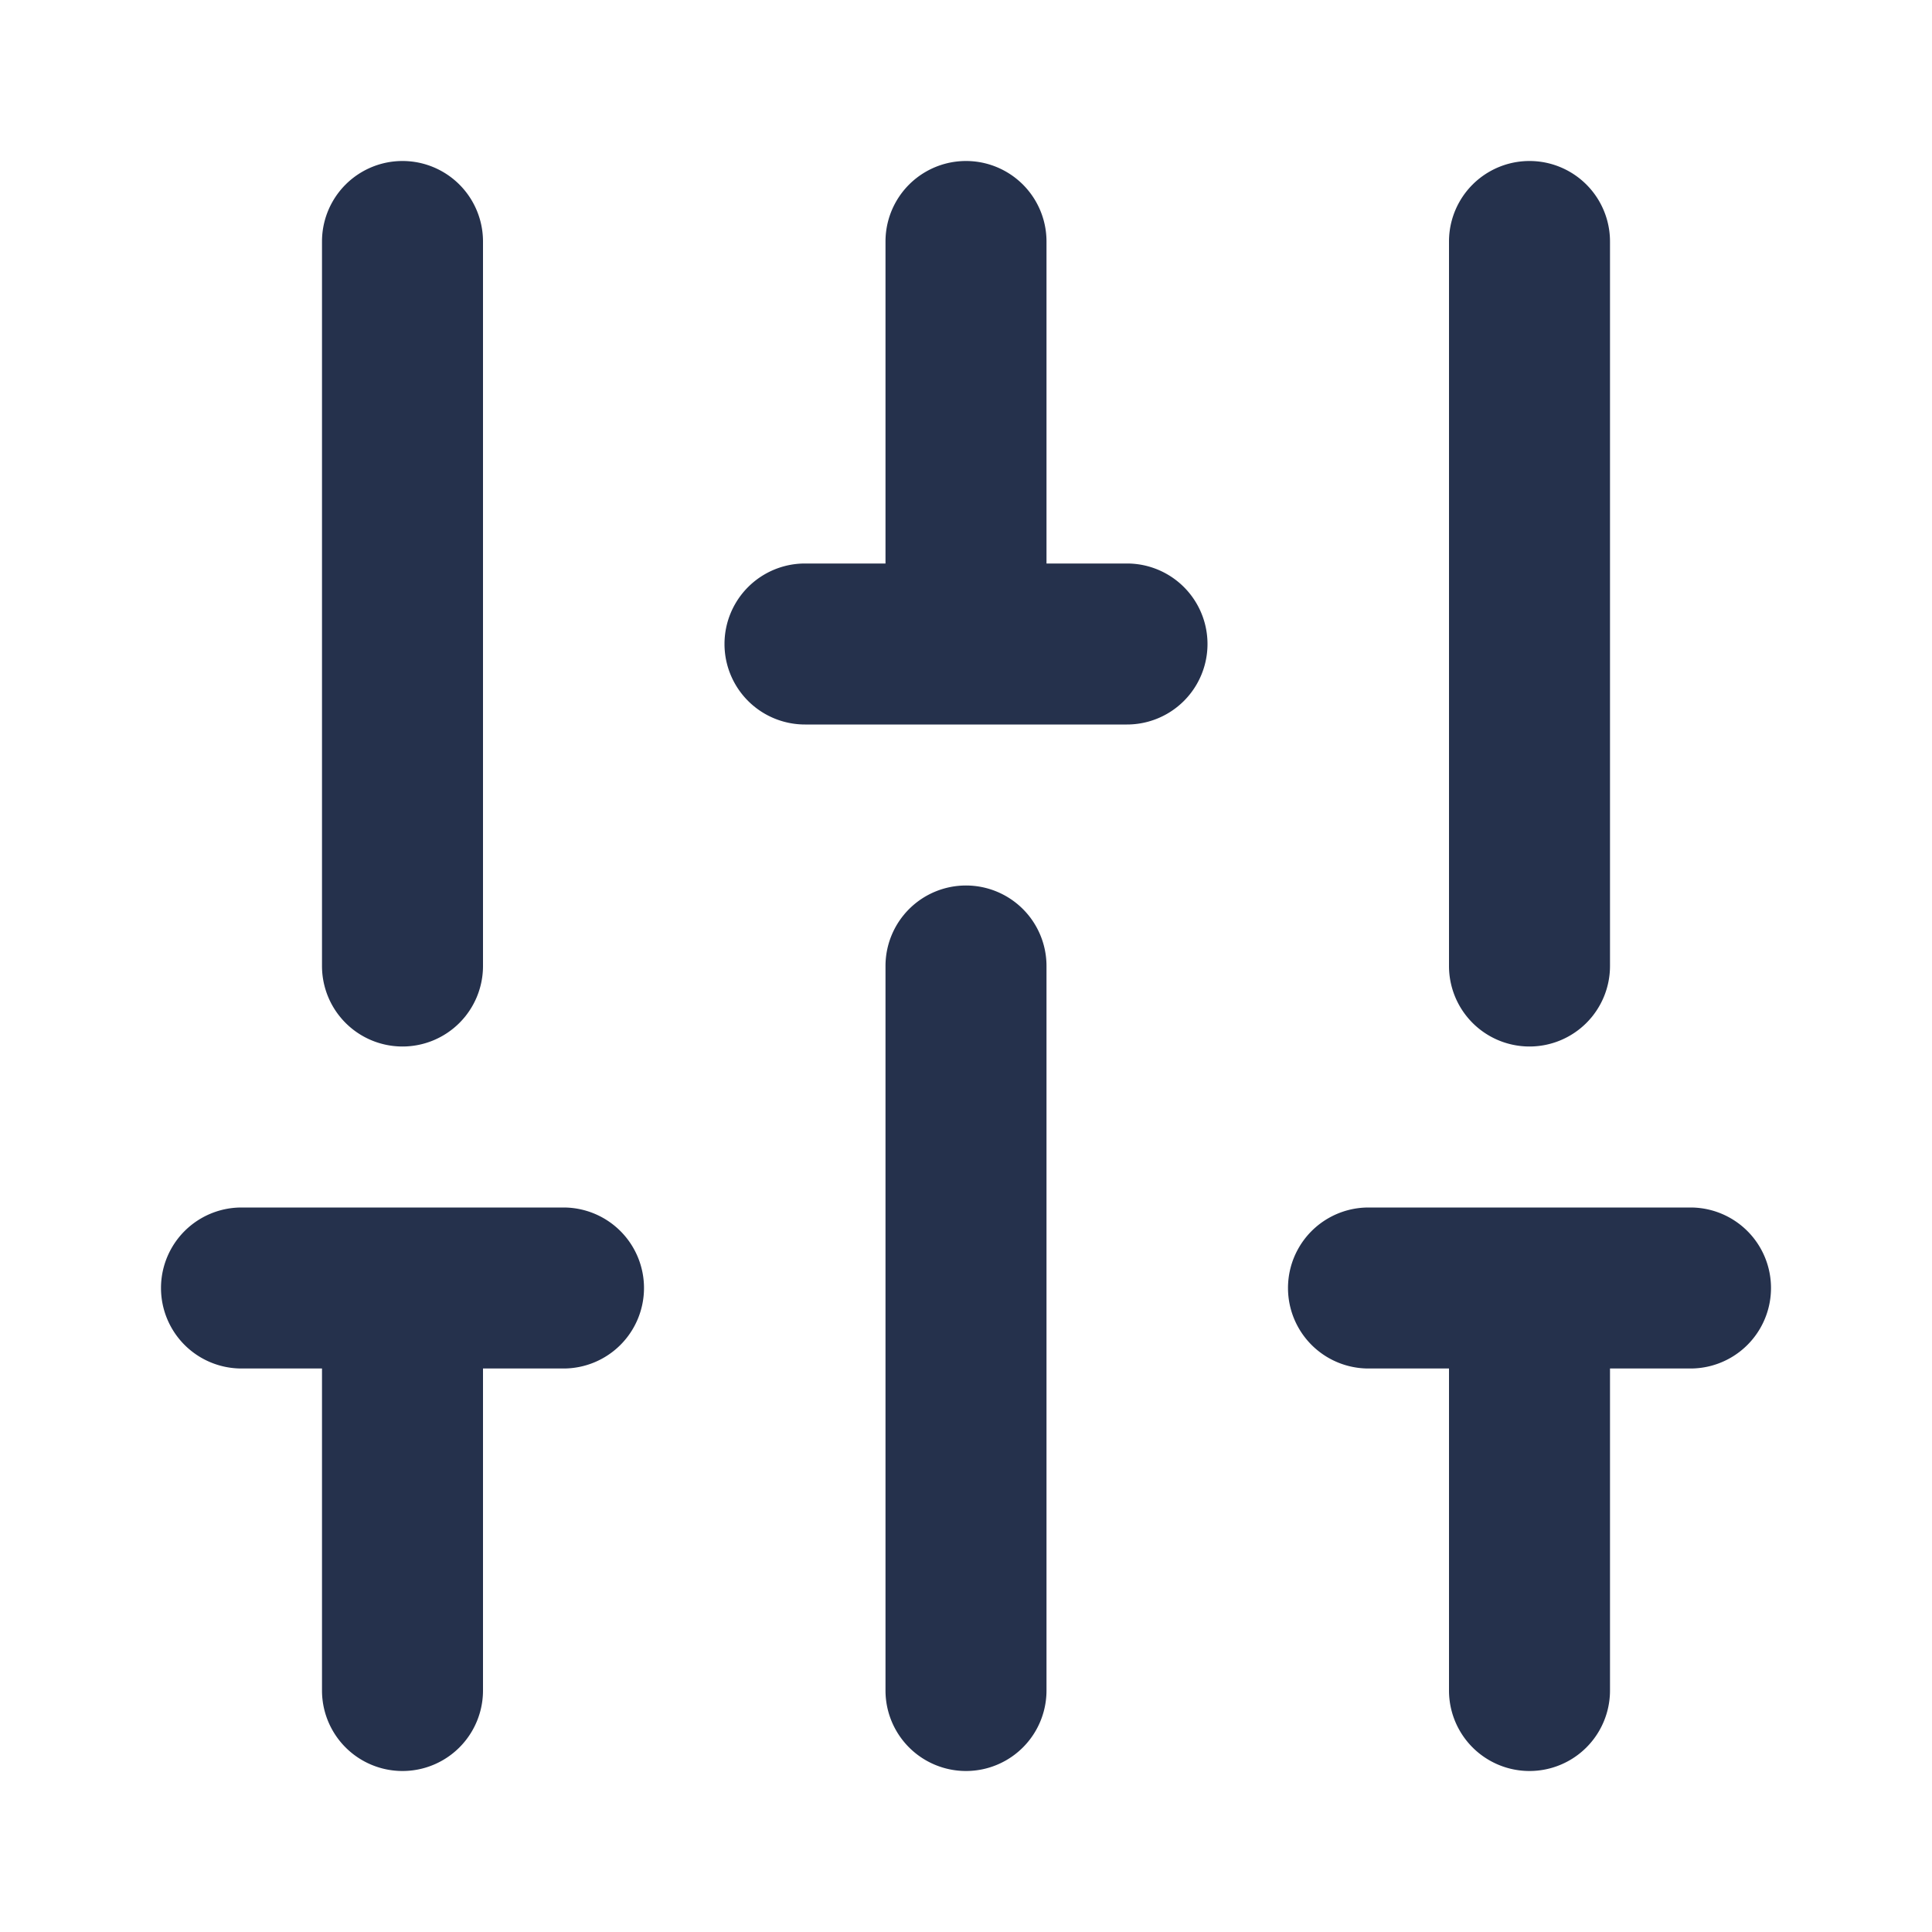 <svg id="Layer" xmlns="http://www.w3.org/2000/svg" viewBox="0 0 24 24"><defs><style>.cls-1{fill:#25314c;}</style></defs><path id="sliders-vertical" class="cls-1" d="M8,16a1,1,0,0,1-1,1H6v4a1,1,0,0,1-2,0V17H3a1,1,0,0,1,0-2H7A1,1,0,0,1,8,16ZM5,13a1,1,0,0,0,1-1V3A1,1,0,0,0,4,3v9A1,1,0,0,0,5,13Zm7-2a1,1,0,0,0-1,1v9a1,1,0,0,0,2,0V12A1,1,0,0,0,12,11Zm2-4H13V3a1,1,0,0,0-2,0V7H10a1,1,0,0,0,0,2h4a1,1,0,0,0,0-2Zm7,8H17a1,1,0,0,0,0,2h1v4a1,1,0,0,0,2,0V17h1a1,1,0,0,0,0-2Zm-2-2a1,1,0,0,0,1-1V3a1,1,0,0,0-2,0v9A1,1,0,0,0,19,13Z"/></svg>